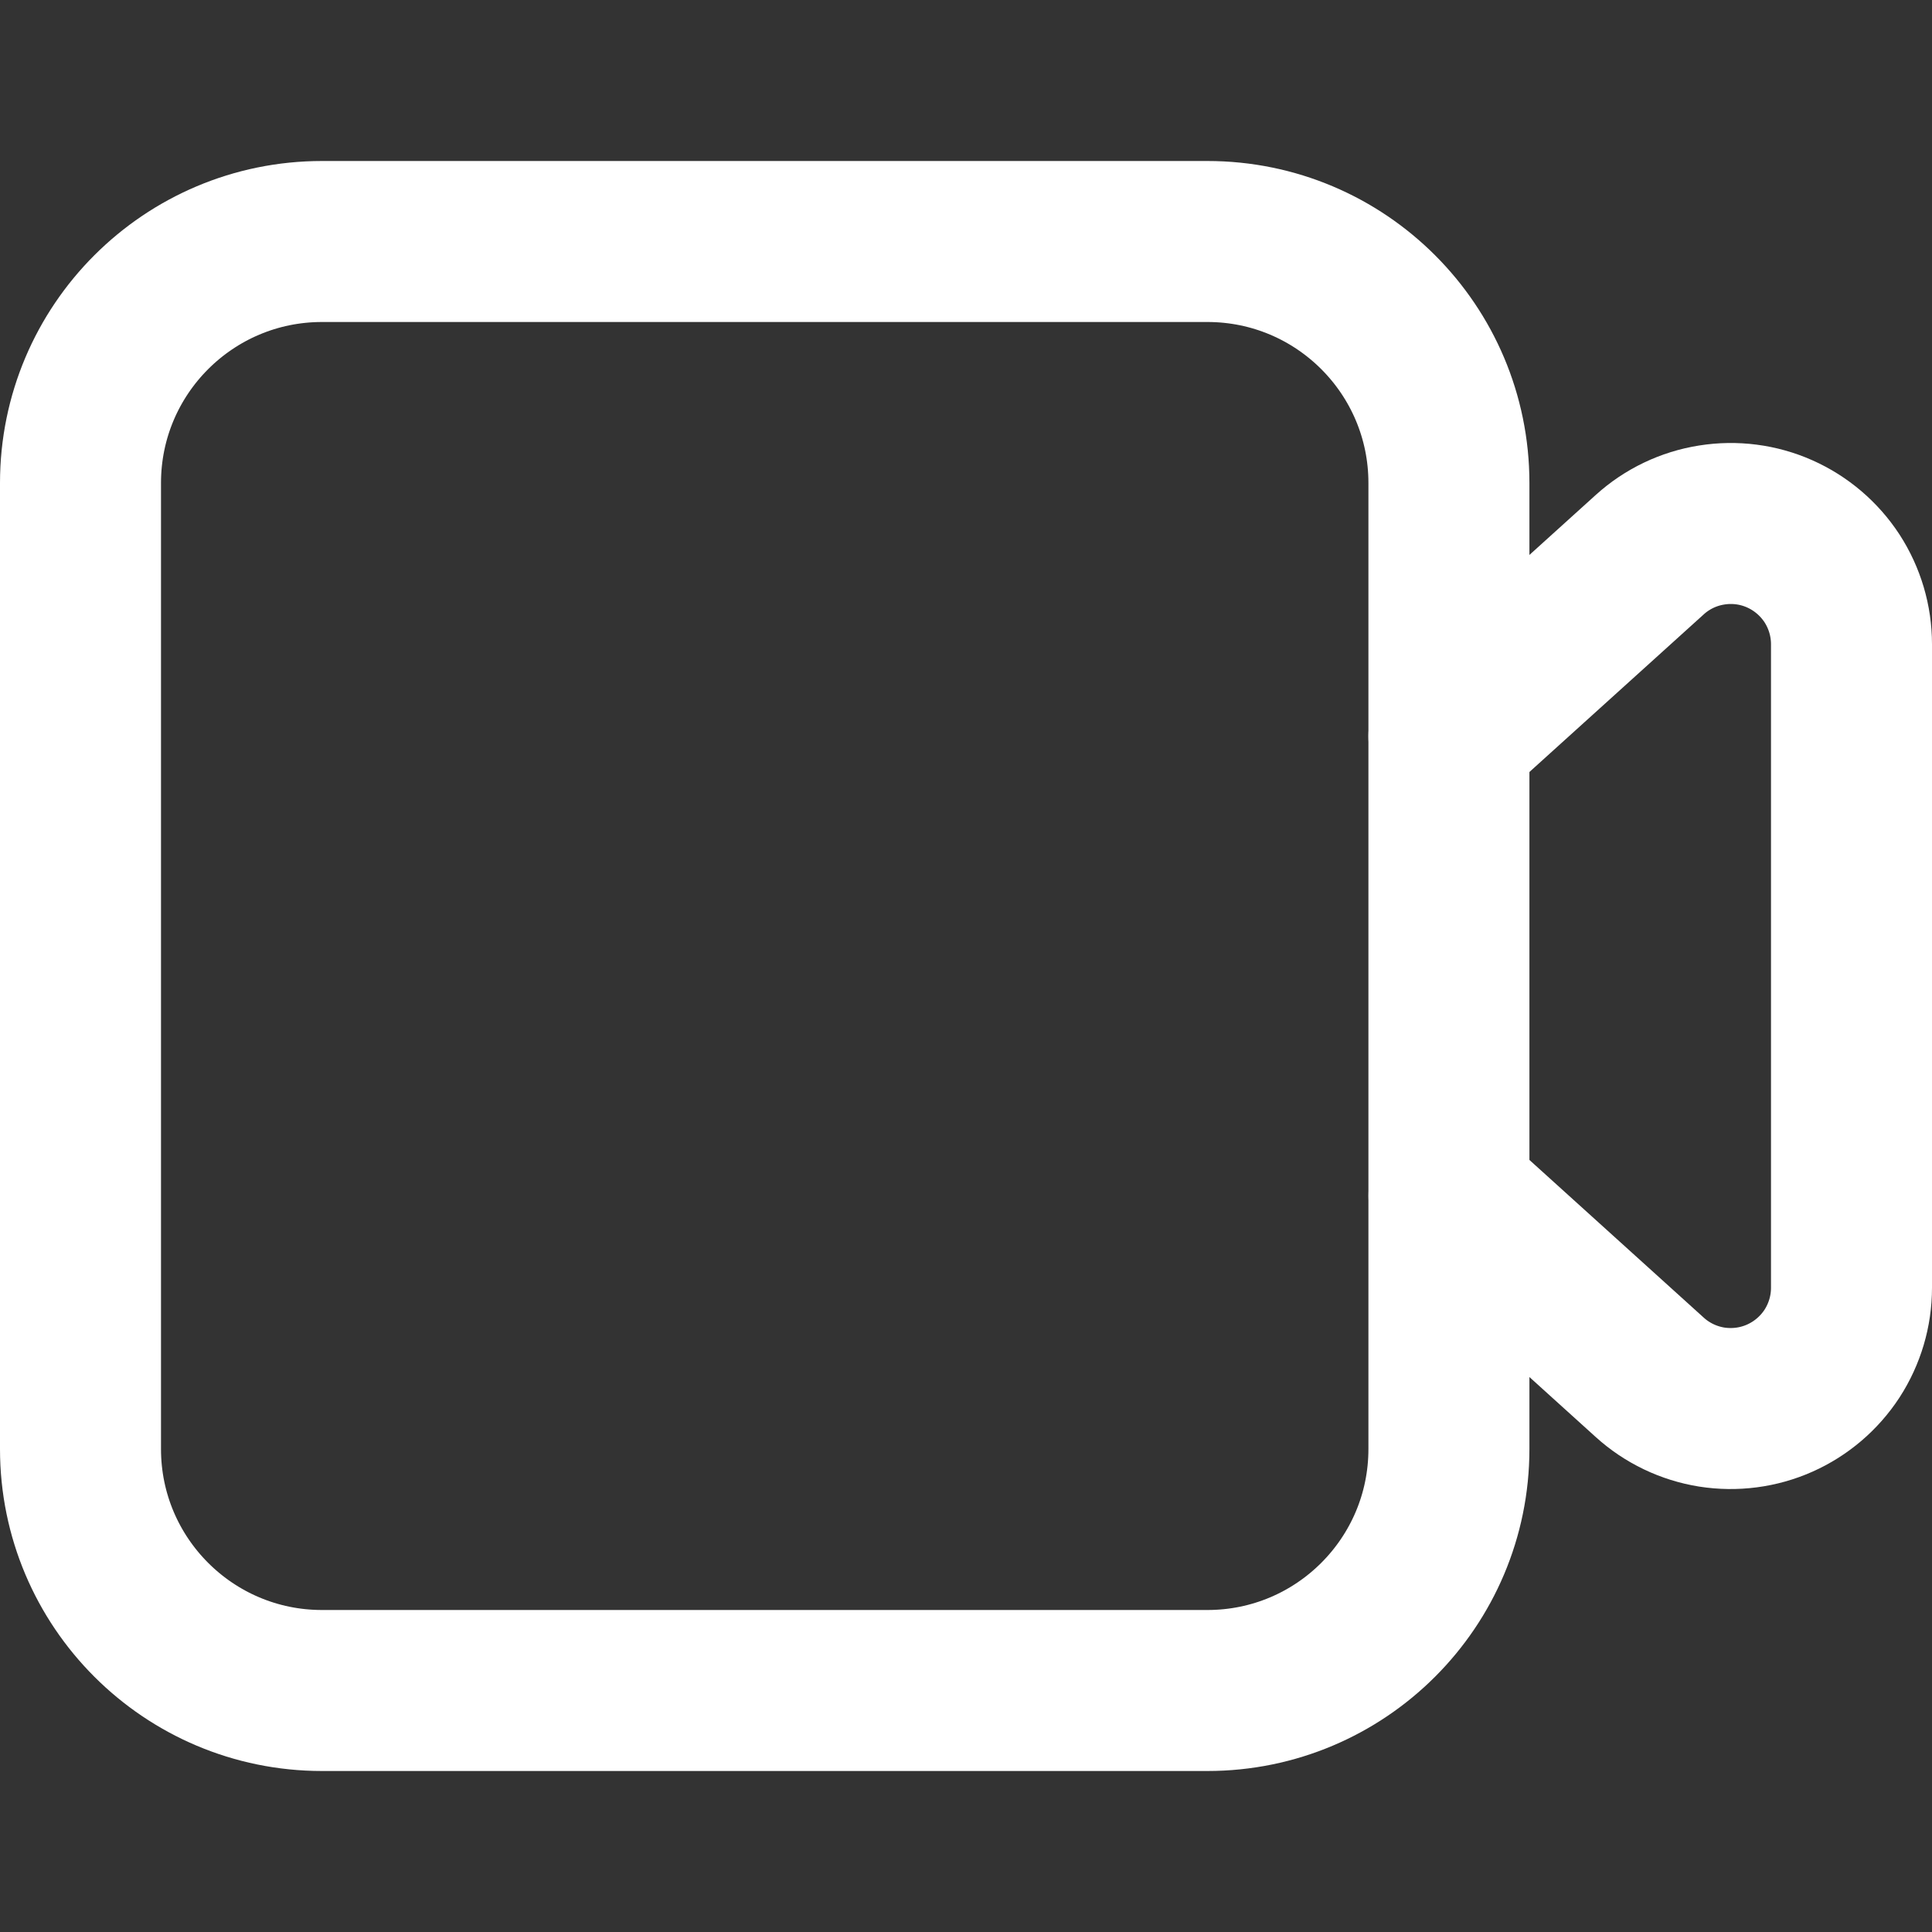 <svg width="24" height="24" viewBox="0 0 24 24" fill="none" xmlns="http://www.w3.org/2000/svg">
<rect x="0" y="0" width="24" height="24" fill="#333333" stroke="none"/>
<path d="M14.999 3H4C2.343 3 1 4.343 1 6V18C1 19.657 2.343 21 4 21H14.999C16.656 21 17.999 19.657 17.999 18V6C17.999 4.343 16.656 3 14.999 3Z" stroke="white" stroke-width="2" stroke-linecap="round" stroke-linejoin="round"/>
<path d="M17.999 9.146L20.494 6.89C20.709 6.695 20.977 6.567 21.263 6.522C21.55 6.476 21.844 6.514 22.109 6.632C22.374 6.75 22.599 6.942 22.758 7.185C22.916 7.429 23 7.713 23 8.003V15.997C23 16.287 22.916 16.571 22.758 16.815C22.599 17.058 22.374 17.25 22.109 17.368C21.844 17.486 21.55 17.524 21.263 17.479C20.977 17.433 20.709 17.305 20.494 17.11L18 14.854" stroke="white" stroke-width="2" stroke-linecap="round" stroke-linejoin="round"/>
</svg>
